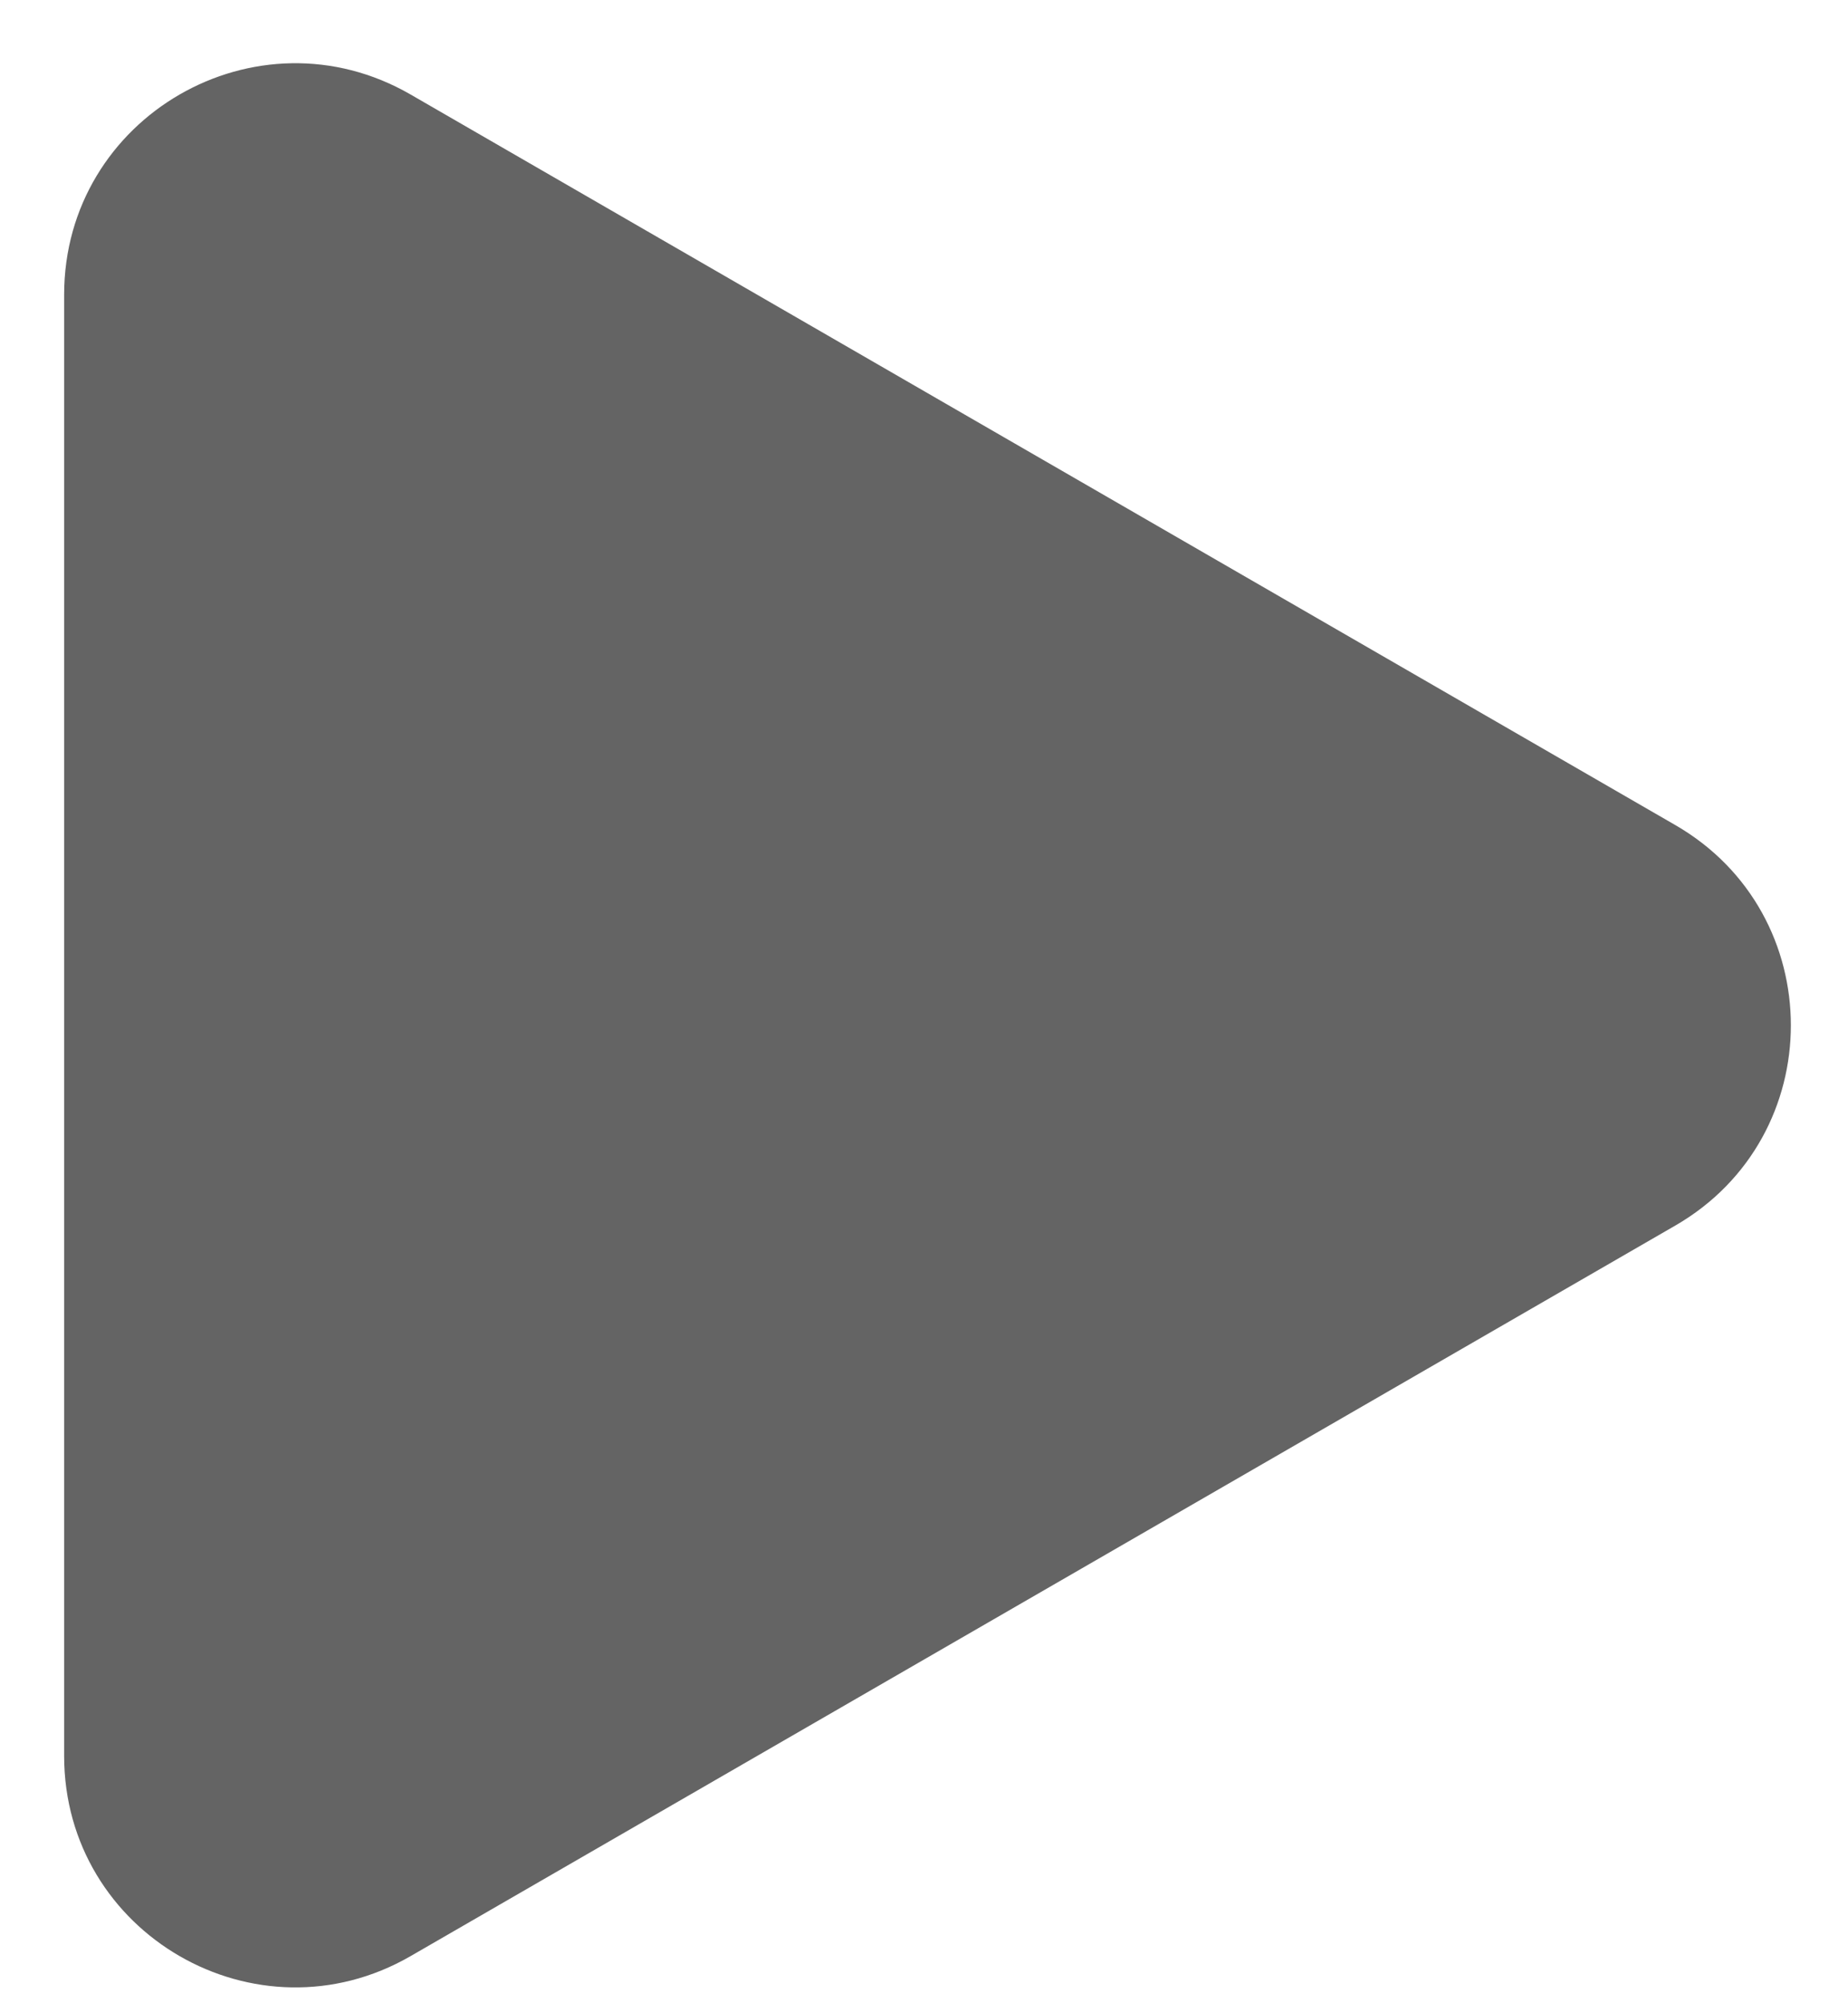 <svg width="24" height="26" viewBox="0 0 24 26" fill="none" xmlns="http://www.w3.org/2000/svg">
<path d="M0.833 3.825C0.833 1.515 3.333 0.072 5.333 1.227L21.758 10.709C23.758 11.864 23.758 14.751 21.758 15.906L5.333 25.388C3.333 26.543 0.833 25.1 0.833 22.79L0.833 3.825Z" fill="#646464"/>
</svg>
